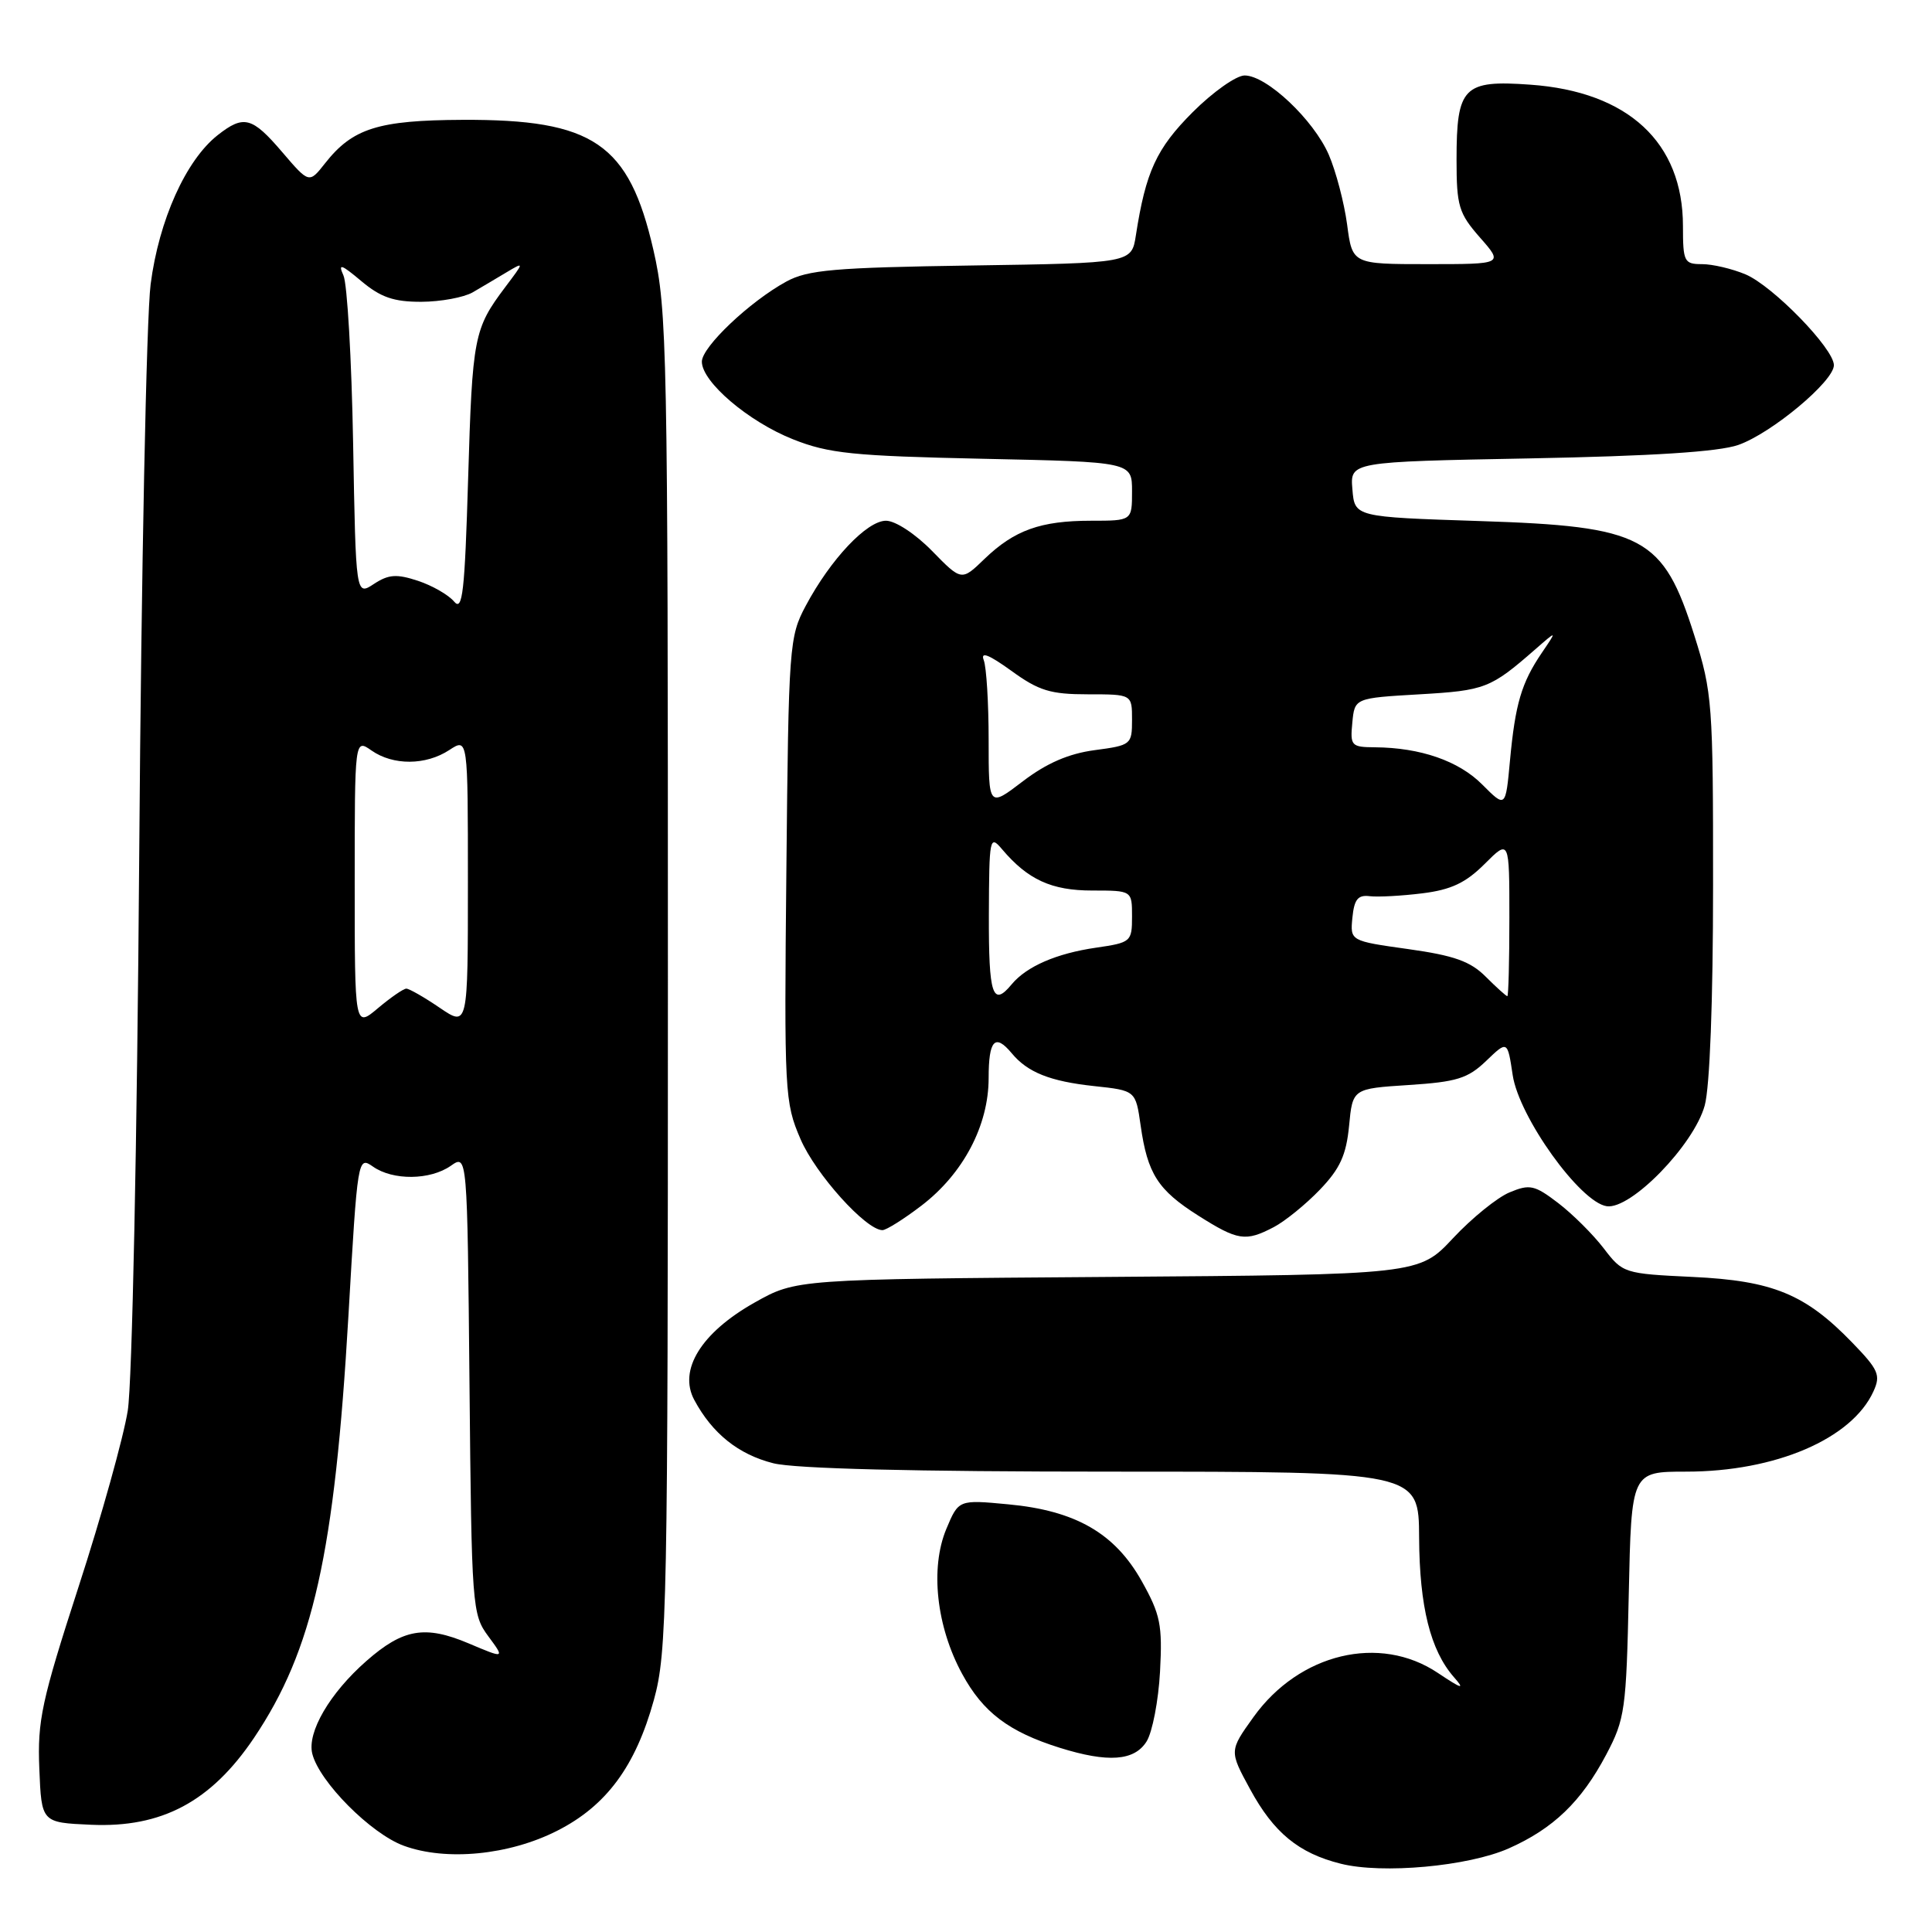 <?xml version="1.0" encoding="UTF-8" standalone="no"?>
<!DOCTYPE svg PUBLIC "-//W3C//DTD SVG 1.1//EN" "http://www.w3.org/Graphics/SVG/1.1/DTD/svg11.dtd" >
<svg xmlns="http://www.w3.org/2000/svg" xmlns:xlink="http://www.w3.org/1999/xlink" version="1.1" viewBox="0 0 256 256">
 <g >
 <path fill="currentColor"
d=" M 199.90 244.93 C 205.81 242.31 209.53 238.74 212.83 232.50 C 215.32 227.79 215.49 226.54 215.82 211.25 C 216.17 195.00 216.17 195.00 223.43 195.00 C 235.25 195.00 245.38 190.66 248.24 184.37 C 249.23 182.21 248.92 181.50 245.42 177.89 C 239.21 171.47 234.90 169.70 224.28 169.20 C 215.19 168.77 215.02 168.71 212.50 165.41 C 211.09 163.57 208.38 160.87 206.47 159.41 C 203.34 157.02 202.70 156.88 200.04 157.99 C 198.41 158.66 195.04 161.39 192.55 164.05 C 188.02 168.90 188.02 168.90 146.76 169.20 C 105.50 169.50 105.50 169.50 100.00 172.59 C 92.93 176.57 89.86 181.51 91.99 185.49 C 94.38 189.95 97.84 192.72 102.47 193.89 C 105.35 194.61 120.98 195.00 147.44 195.00 C 188.00 195.00 188.00 195.00 188.04 203.75 C 188.09 212.89 189.54 218.68 192.65 222.23 C 194.15 223.93 193.74 223.82 190.52 221.67 C 182.82 216.51 172.17 219.06 166.10 227.51 C 162.88 232.00 162.88 232.00 165.64 237.07 C 168.77 242.84 172.08 245.56 177.65 246.95 C 183.16 248.34 194.53 247.30 199.90 244.93 Z  M 73.82 242.59 C 80.34 239.29 84.21 234.05 86.64 225.26 C 88.39 218.90 88.50 213.24 88.50 130.00 C 88.50 46.26 88.40 41.05 86.58 33.12 C 83.34 19.00 78.64 15.80 61.29 15.88 C 50.11 15.93 46.72 17.00 43.07 21.64 C 40.96 24.32 40.96 24.32 37.40 20.16 C 33.40 15.48 32.30 15.19 28.84 17.91 C 24.63 21.23 21.06 29.16 19.96 37.66 C 19.40 41.97 18.72 75.88 18.45 113.00 C 18.17 151.32 17.51 183.27 16.93 186.91 C 16.37 190.43 13.44 200.94 10.41 210.26 C 5.51 225.38 4.95 227.99 5.21 234.36 C 5.50 241.50 5.50 241.50 12.06 241.79 C 21.44 242.21 27.96 238.73 33.65 230.29 C 41.48 218.65 44.34 205.85 46.17 174.33 C 47.38 153.38 47.41 153.18 49.42 154.58 C 52.07 156.44 57.00 156.39 59.74 154.47 C 61.92 152.94 61.92 152.94 62.21 183.39 C 62.49 212.96 62.56 213.92 64.70 216.81 C 66.90 219.79 66.90 219.79 62.08 217.75 C 56.32 215.32 53.41 215.82 48.56 220.08 C 43.69 224.35 40.67 229.54 41.38 232.38 C 42.31 236.10 49.15 242.98 53.50 244.57 C 59.12 246.63 67.46 245.82 73.82 242.59 Z  M 151.93 230.75 C 152.70 229.51 153.50 225.35 153.71 221.50 C 154.04 215.30 153.76 213.93 151.29 209.52 C 147.73 203.16 142.52 200.16 133.59 199.33 C 127.02 198.71 127.02 198.71 125.39 202.60 C 123.23 207.78 124.07 215.52 127.49 221.80 C 130.26 226.90 133.67 229.47 140.42 231.59 C 146.82 233.59 150.31 233.34 151.93 230.75 Z  M 168.80 162.59 C 170.28 161.81 173.03 159.58 174.89 157.64 C 177.56 154.86 178.38 153.06 178.76 149.18 C 179.23 144.25 179.23 144.25 186.66 143.77 C 193.02 143.36 194.49 142.91 196.92 140.58 C 199.75 137.86 199.75 137.86 200.44 142.46 C 201.28 148.02 209.37 159.31 212.90 159.83 C 216.09 160.30 224.43 151.73 225.88 146.50 C 226.56 144.07 226.99 132.64 226.99 117.30 C 227.00 93.24 226.89 91.75 224.52 84.24 C 220.36 71.09 217.84 69.74 196.00 69.04 C 179.50 68.50 179.50 68.50 179.20 64.84 C 178.89 61.19 178.89 61.19 202.70 60.74 C 218.94 60.43 227.71 59.87 230.33 58.96 C 234.73 57.42 243.00 50.52 243.00 48.39 C 243.00 46.19 234.91 37.88 231.28 36.35 C 229.51 35.61 226.92 35.00 225.53 35.00 C 223.16 35.00 223.00 34.69 223.00 29.96 C 223.00 18.87 215.74 12.14 202.77 11.22 C 193.91 10.58 193.00 11.51 193.00 21.16 C 193.00 27.31 193.29 28.26 196.10 31.47 C 199.21 35.00 199.21 35.00 189.20 35.00 C 179.19 35.00 179.19 35.00 178.50 29.75 C 178.11 26.86 177.02 22.70 176.07 20.50 C 174.05 15.86 167.84 10.00 164.92 10.00 C 163.81 10.00 160.71 12.19 158.03 14.87 C 153.24 19.67 151.82 22.73 150.51 31.18 C 149.94 34.86 149.94 34.86 128.72 35.18 C 110.54 35.45 107.03 35.76 104.19 37.31 C 99.35 39.95 93.00 45.97 93.00 47.92 C 93.00 50.61 99.18 55.87 105.08 58.21 C 109.81 60.09 113.00 60.42 130.25 60.79 C 150.00 61.21 150.00 61.21 150.00 65.10 C 150.00 69.00 150.00 69.00 144.57 69.00 C 137.88 69.00 134.41 70.25 130.45 74.06 C 127.41 77.00 127.41 77.00 123.50 73.00 C 121.29 70.74 118.64 69.00 117.40 69.00 C 114.87 69.00 110.06 74.09 106.76 80.28 C 104.58 84.36 104.49 85.55 104.20 115.19 C 103.90 144.83 103.97 146.06 106.07 150.93 C 108.06 155.57 114.75 163.00 116.93 163.00 C 117.43 163.00 119.76 161.54 122.10 159.75 C 127.64 155.51 131.00 149.13 131.00 142.84 C 131.00 137.81 131.84 136.90 134.05 139.55 C 136.15 142.09 139.12 143.28 144.96 143.91 C 150.48 144.50 150.48 144.50 151.14 149.13 C 152.05 155.53 153.42 157.68 158.77 161.07 C 164.03 164.40 165.04 164.56 168.80 162.59 Z  M 47.00 117.03 C 47.00 97.89 47.00 97.89 49.22 99.44 C 52.09 101.45 56.42 101.43 59.54 99.38 C 62.00 97.77 62.00 97.77 62.00 116.92 C 62.00 136.07 62.00 136.07 58.27 133.54 C 56.22 132.14 54.22 131.00 53.84 131.00 C 53.46 131.00 51.77 132.17 50.08 133.59 C 47.00 136.18 47.00 136.18 47.00 117.03 Z  M 60.17 79.71 C 59.44 78.83 57.28 77.59 55.38 76.96 C 52.55 76.03 51.49 76.10 49.54 77.38 C 47.15 78.95 47.15 78.95 46.79 58.72 C 46.59 47.60 46.01 37.60 45.51 36.50 C 44.77 34.86 45.19 34.99 47.88 37.25 C 50.44 39.40 52.18 40.00 55.83 39.99 C 58.40 39.98 61.46 39.41 62.63 38.74 C 63.80 38.06 65.82 36.86 67.12 36.08 C 69.49 34.67 69.49 34.67 66.92 38.08 C 62.80 43.57 62.59 44.61 62.03 63.41 C 61.58 78.50 61.29 81.06 60.17 79.71 Z  M 131.03 121.25 C 131.07 110.97 131.14 110.59 132.78 112.53 C 136.19 116.56 139.33 118.00 144.72 118.00 C 150.00 118.00 150.00 118.00 150.00 121.44 C 150.00 124.78 149.86 124.90 145.25 125.57 C 139.99 126.33 136.03 128.05 134.05 130.43 C 131.53 133.48 131.00 131.88 131.03 121.25 Z  M 196.87 129.42 C 194.84 127.38 192.67 126.61 186.60 125.76 C 178.90 124.68 178.90 124.68 179.20 121.59 C 179.44 119.17 179.93 118.55 181.50 118.75 C 182.60 118.88 185.74 118.71 188.47 118.37 C 192.28 117.90 194.22 116.98 196.72 114.48 C 200.00 111.20 200.00 111.20 200.00 121.60 C 200.00 127.32 199.88 132.00 199.73 132.00 C 199.58 132.00 198.29 130.84 196.87 129.42 Z  M 131.00 98.08 C 131.00 93.17 130.71 88.40 130.35 87.47 C 129.90 86.29 131.02 86.73 134.00 88.88 C 137.65 91.53 139.19 92.00 144.15 92.00 C 150.00 92.00 150.00 92.00 150.00 95.37 C 150.00 98.66 149.88 98.76 145.04 99.40 C 141.60 99.86 138.69 101.12 135.54 103.52 C 131.00 106.99 131.00 106.99 131.00 98.08 Z  M 196.41 103.96 C 193.29 100.82 188.22 99.07 182.19 99.02 C 179.05 99.00 178.89 98.82 179.19 95.75 C 179.50 92.50 179.50 92.50 188.10 92.00 C 196.78 91.50 197.51 91.21 203.42 86.05 C 206.34 83.50 206.34 83.50 204.30 86.50 C 201.60 90.48 200.78 93.26 200.08 100.78 C 199.50 107.06 199.50 107.06 196.41 103.96 Z "/>
</g>
</svg>